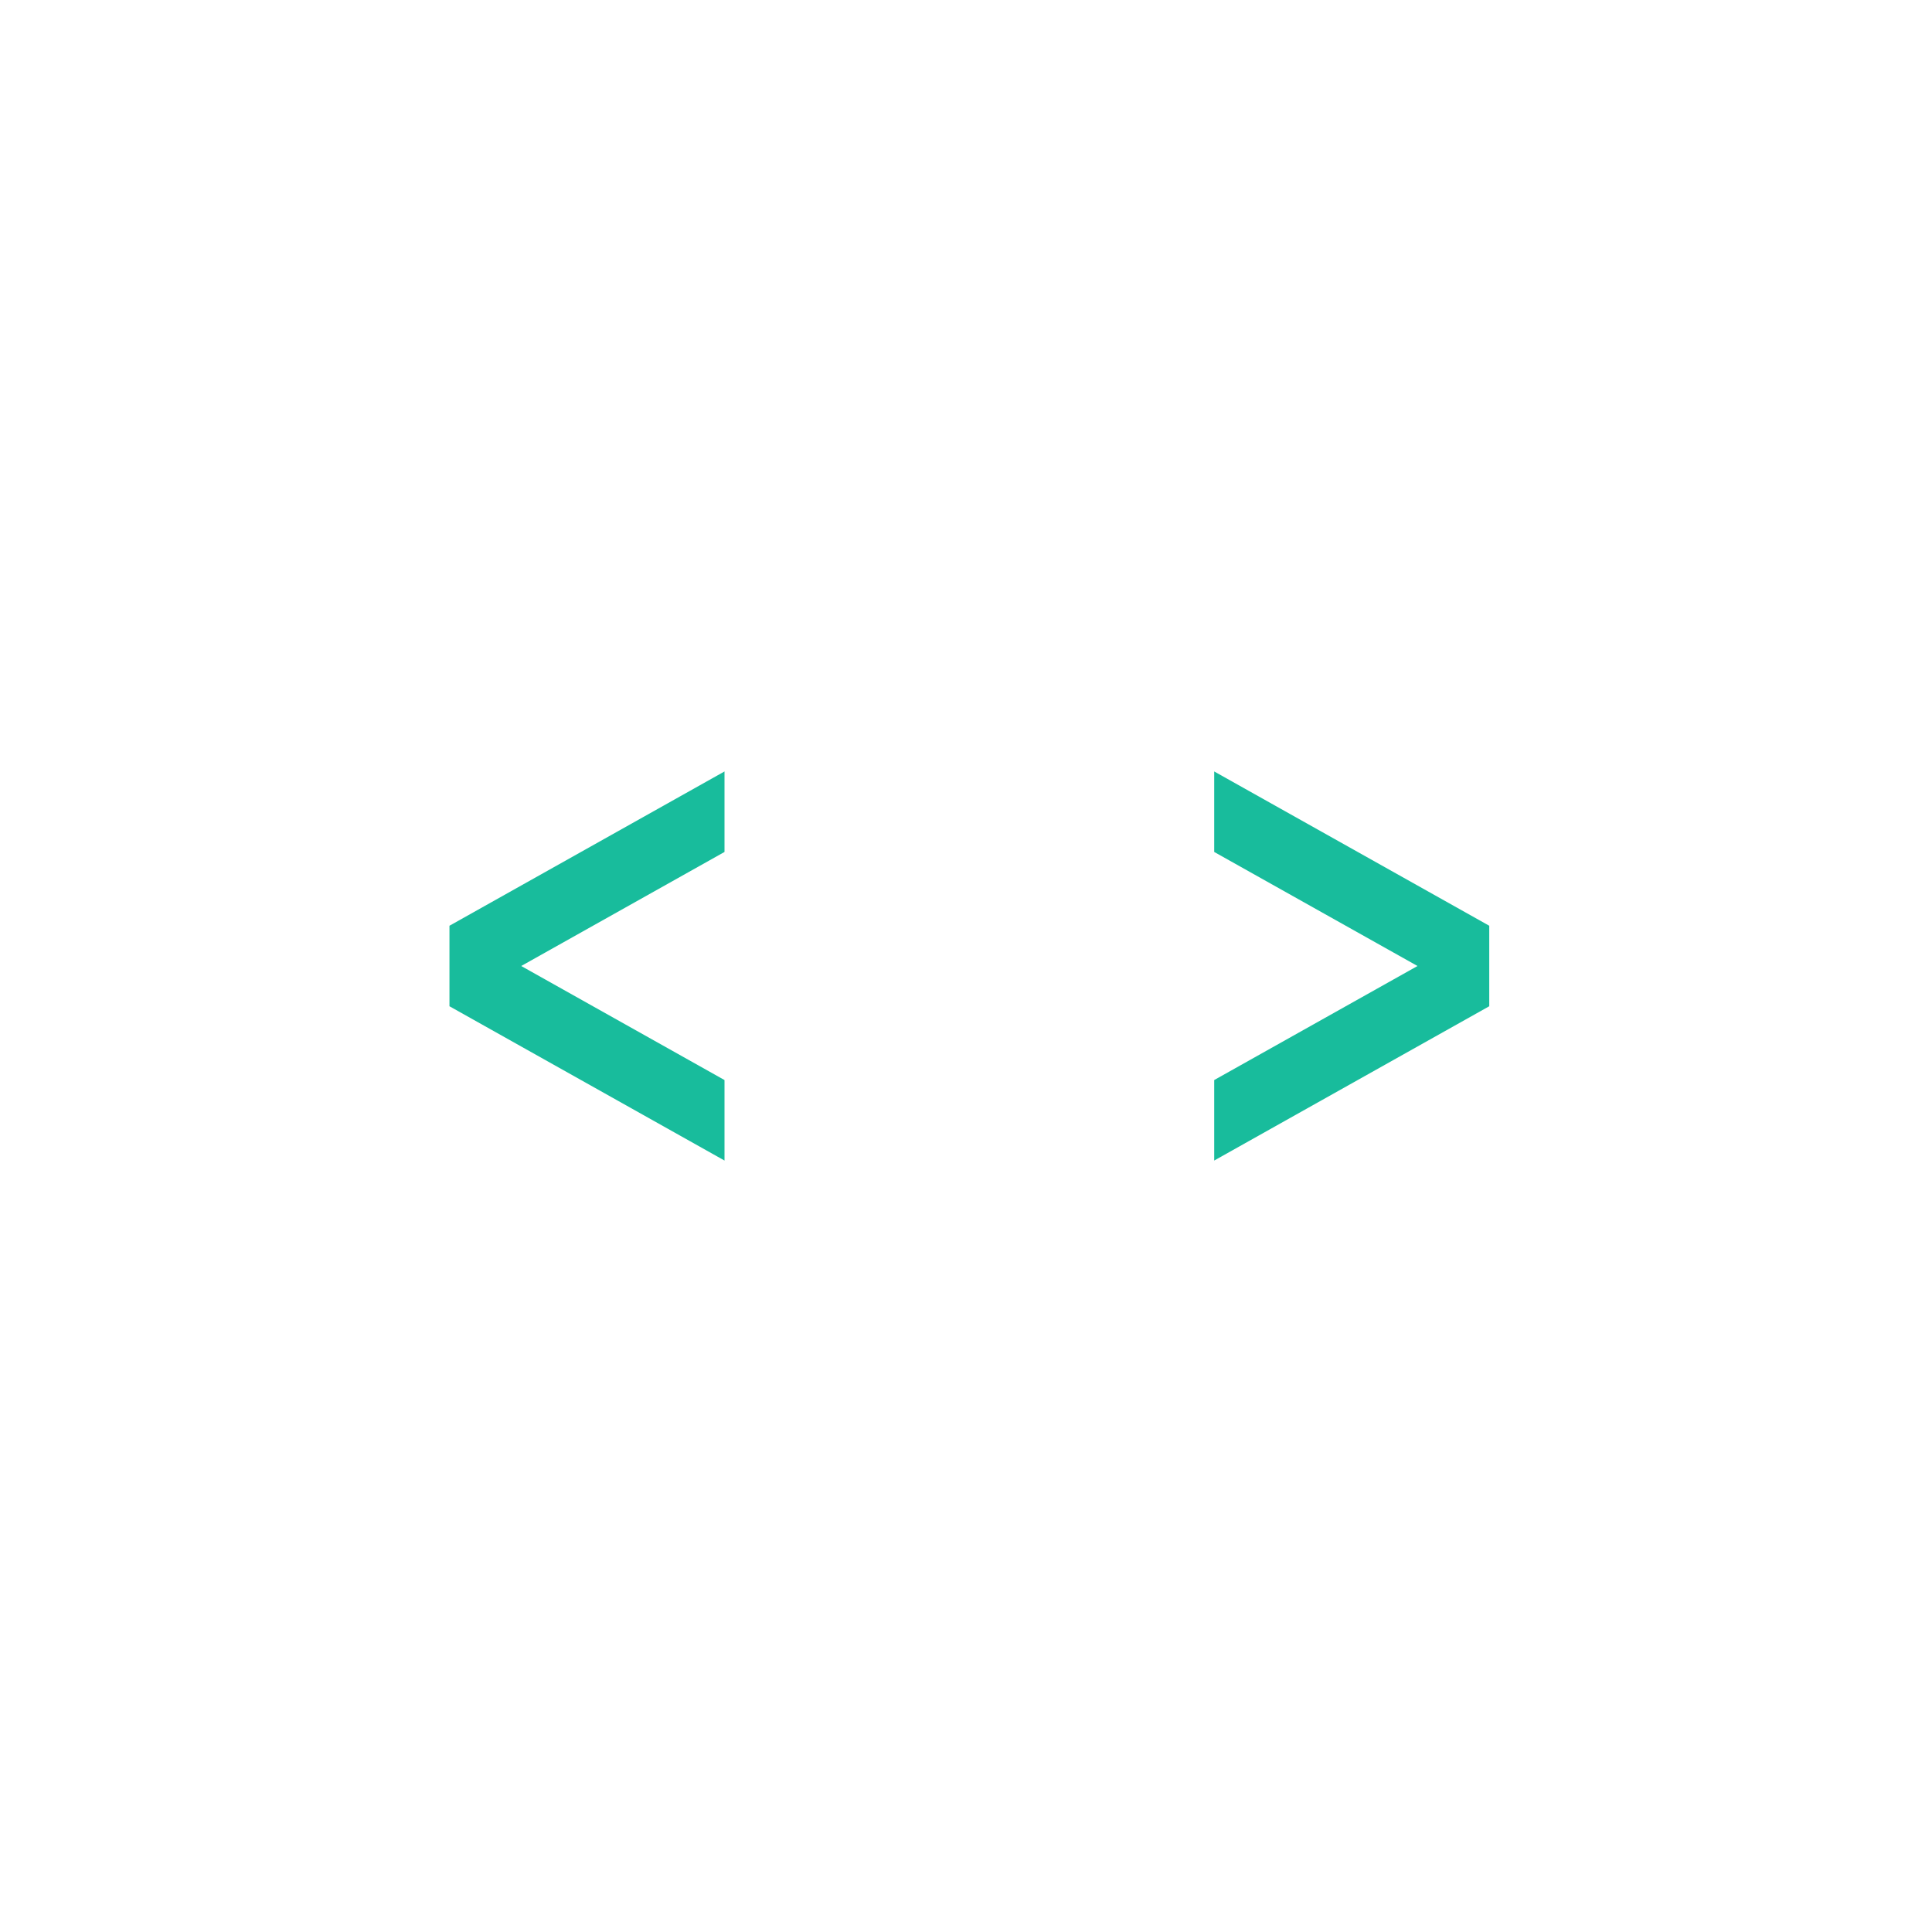 <?xml version="1.0" encoding="UTF-8"?>
<svg width="288px" height="288px" viewBox="0 0 288 288" version="1.1" xmlns="http://www.w3.org/2000/svg" xmlns:xlink="http://www.w3.org/1999/xlink">
    <!-- Generator: Sketch 44.1 (41455) - http://www.bohemiancoding.com/sketch -->
    <title>qianduan logo</title>
    <desc>Created with Sketch.</desc>
    <defs></defs>
    <g id="Page-1" stroke="none" stroke-width="1" fill="none" fill-rule="evenodd">
        <path d="M222,144 L222,138 L181,115 L181,127 L211.304,144 L181,161 L181,173 L222,150 L222,144 Z M77.696,144 L108,127 L108,115 L67,138 L67,144 L67,150 L108,173 L108,161 L77.696,144 Z" id="qianduan-logo" fill="#18BC9C"></path>
    </g>
</svg>